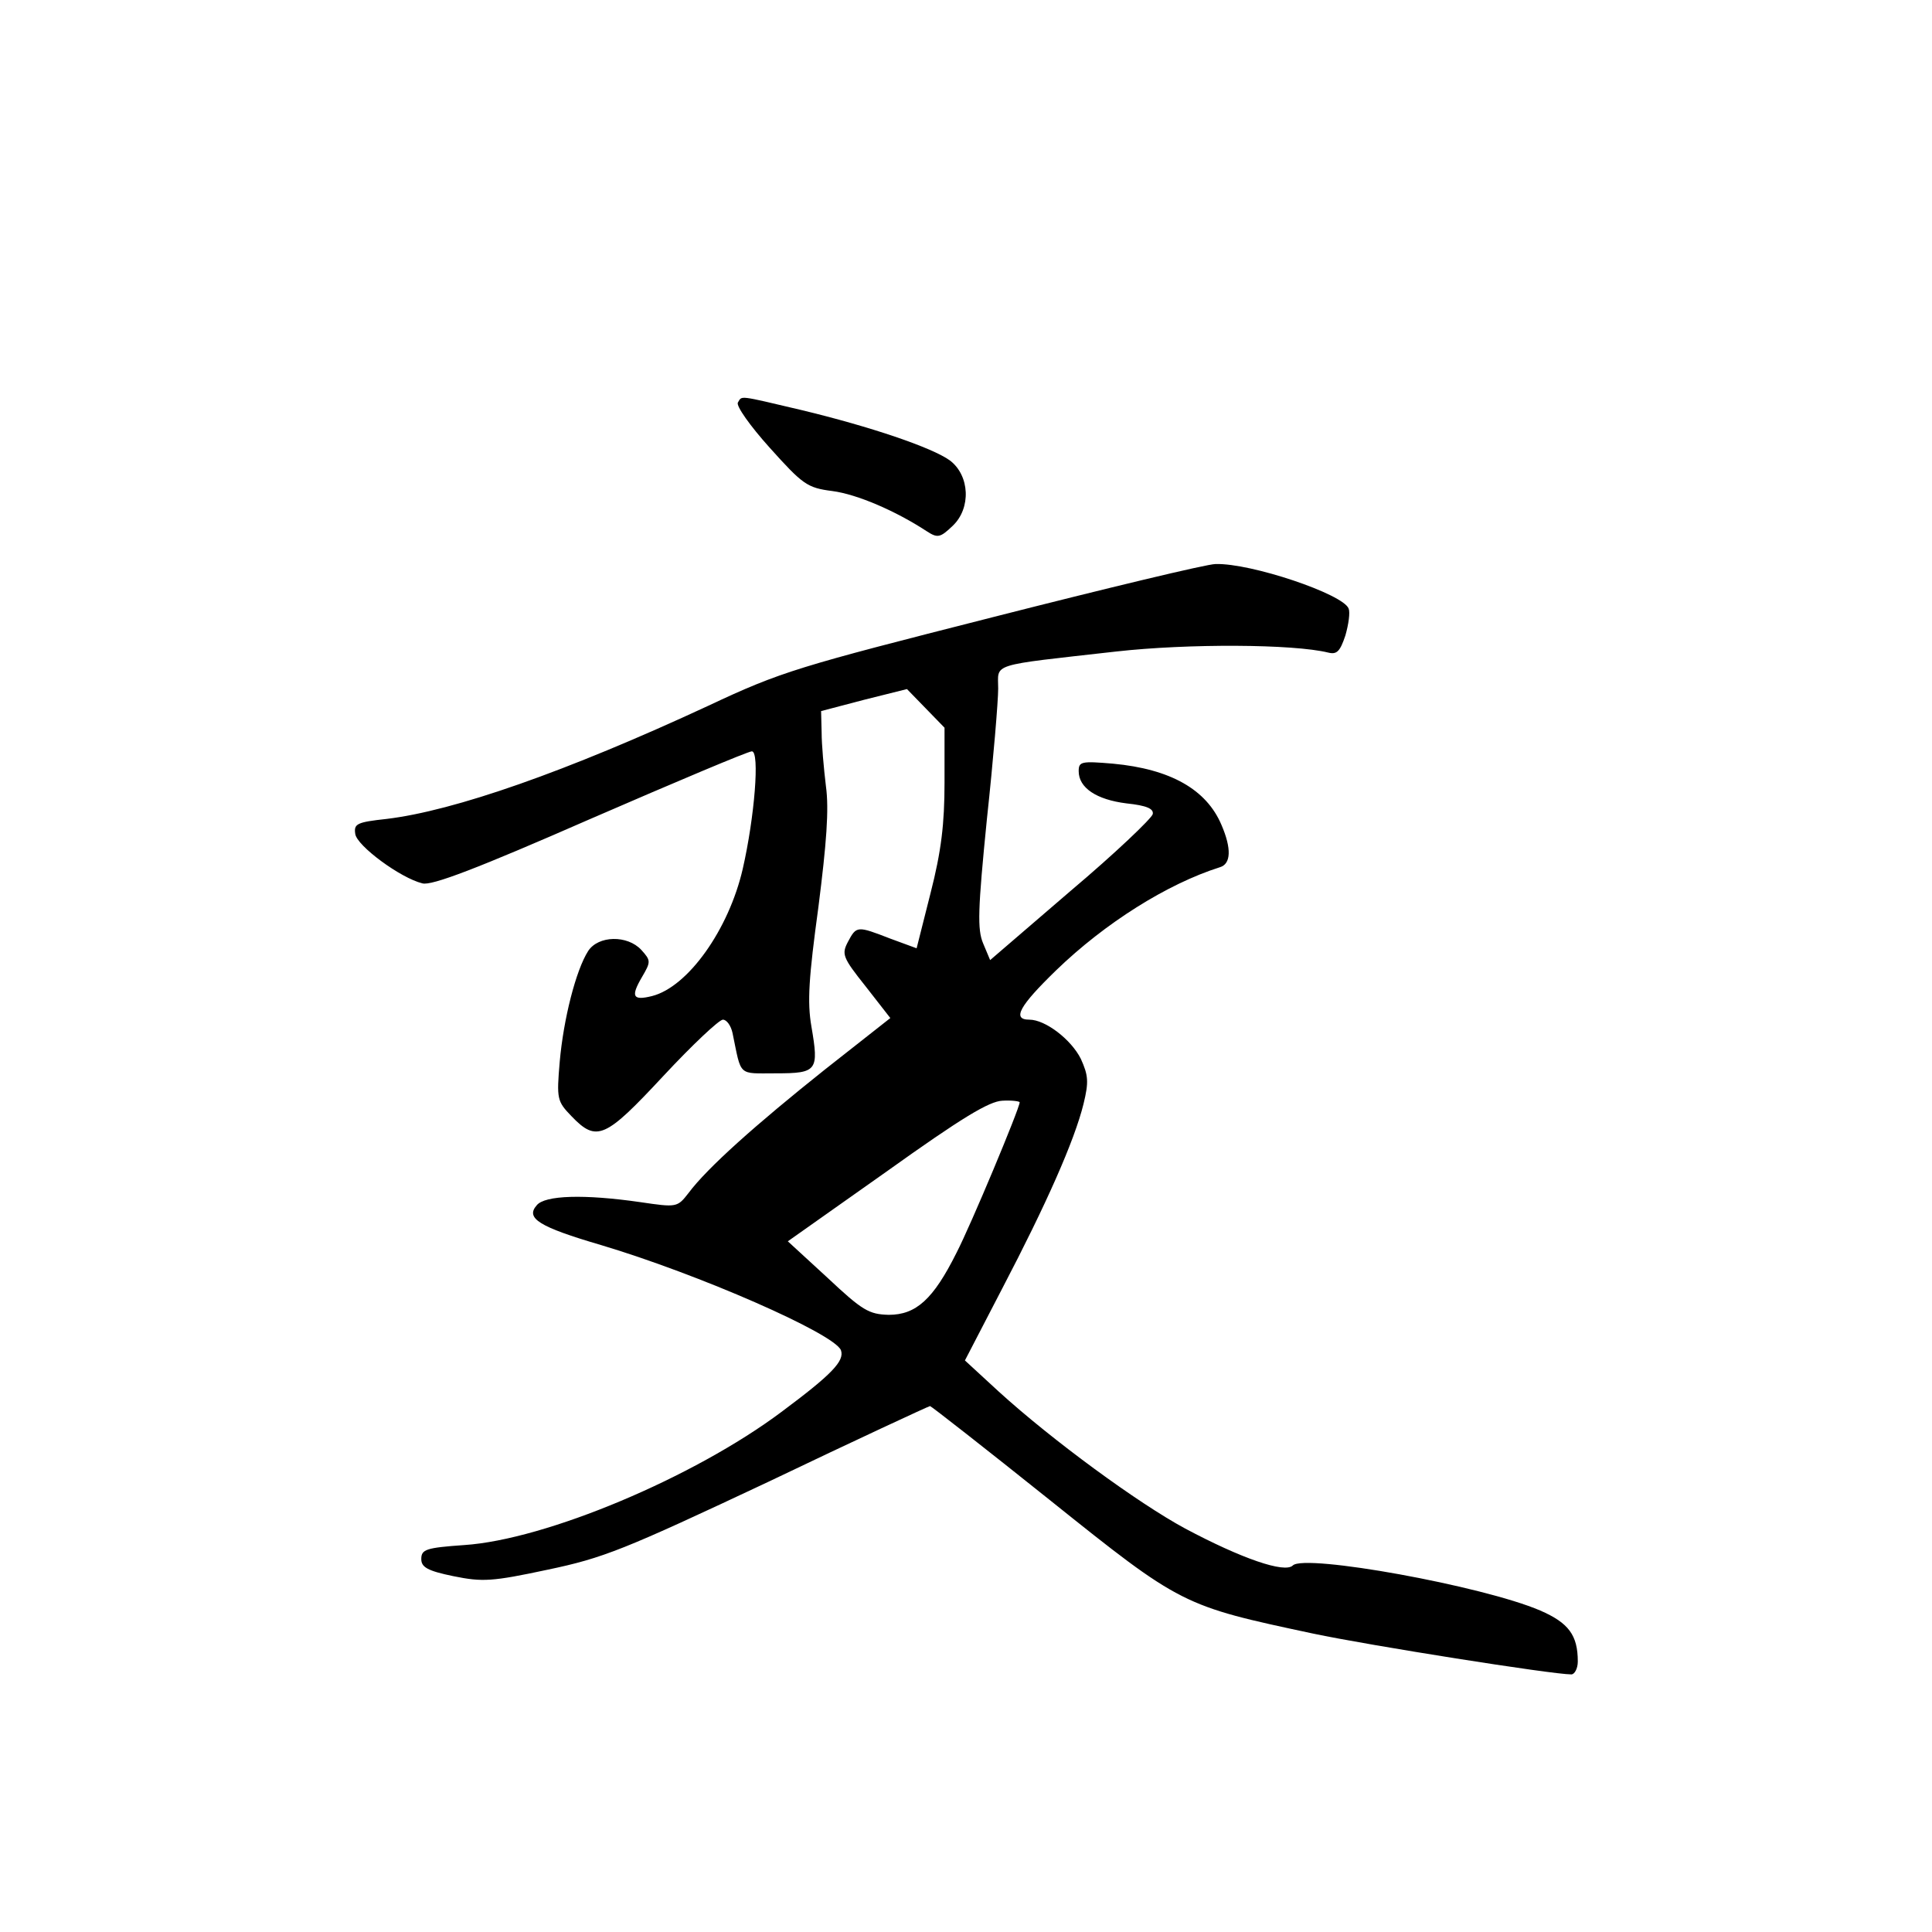 <?xml version="1.0" standalone="no"?>
<!DOCTYPE svg PUBLIC "-//W3C//DTD SVG 20010904//EN"
 "http://www.w3.org/TR/2001/REC-SVG-20010904/DTD/svg10.dtd">
<svg version="1.0" xmlns="http://www.w3.org/2000/svg"
 width="360pt" height="360pt" viewBox="0 0 360 360"
 preserveAspectRatio="xMidYMid meet">
<g transform="translate(0,360) scale(0.1,-0.1)"
fill="#000000" stroke="none">
<path d="M1375 2850 c-4 -6 23 -44 59 -84 62 -69 70 -75 117 -81 46 -6 118
-37 176 -75 20 -13 25 -12 48 10 35 33 32 94 -5 122 -33 24 -148 63 -277 94
-119 28 -110 27 -118 14z"/>
<path d="M1850 2450 c-362 -92 -394 -101 -530 -165 -265 -123 -474 -196 -600
-211 -55 -6 -61 -9 -58 -28 3 -22 84 -82 125 -92 17 -5 103 28 313 120 159 69
294 126 301 126 15 0 5 -123 -17 -219 -26 -113 -102 -220 -169 -237 -36 -9
-40 -1 -19 35 17 29 17 31 -1 51 -26 28 -80 27 -99 -2 -23 -36 -46 -127 -53
-206 -6 -70 -5 -74 22 -102 47 -49 63 -41 171 75 54 58 104 105 111 105 7 0
15 -11 18 -25 17 -82 9 -75 81 -75 77 0 80 5 66 87 -8 46 -5 91 13 223 15 118
20 182 14 225 -4 33 -8 78 -8 100 l-1 40 80 21 80 20 35 -36 35 -36 0 -102 c0
-77 -6 -128 -26 -206 l-26 -103 -49 18 c-62 24 -63 24 -79 -6 -12 -23 -10 -29
33 -83 l46 -59 -122 -96 c-128 -102 -219 -183 -254 -230 -21 -27 -22 -27 -90
-17 -104 15 -178 13 -193 -6 -21 -24 4 -40 120 -74 181 -54 435 -165 447 -196
7 -20 -17 -45 -111 -115 -163 -122 -439 -238 -591 -248 -71 -5 -80 -8 -80 -26
0 -15 11 -22 60 -32 54 -11 72 -10 175 12 105 22 142 37 412 164 163 78 299
141 301 141 2 0 103 -79 223 -175 246 -197 247 -197 491 -249 104 -22 445 -76
481 -76 6 0 12 11 12 24 0 49 -17 72 -70 95 -107 46 -439 106 -461 84 -15 -15
-96 13 -201 69 -87 47 -247 164 -347 255 l-63 58 70 135 c81 155 134 274 151
343 10 41 9 53 -5 84 -18 36 -66 73 -96 73 -33 0 -18 26 50 92 91 88 207 161
305 192 21 6 22 35 3 79 -28 66 -95 104 -202 114 -59 5 -64 4 -64 -14 0 -31
33 -53 89 -60 38 -4 51 -10 49 -20 -2 -8 -70 -73 -153 -143 l-150 -129 -13 31
c-11 26 -10 62 7 232 12 111 21 220 21 243 0 48 -19 42 220 69 134 15 330 14
395 -2 16 -4 22 2 32 32 6 21 9 43 6 50 -10 27 -182 85 -248 83 -16 0 -203
-45 -415 -99z m50 -904 c0 -11 -91 -229 -118 -281 -43 -86 -75 -115 -126 -115
-37 1 -49 8 -114 69 l-74 68 184 130 c140 100 191 131 216 132 17 1 32 -1 32
-3z"/>
</g>
</svg>
